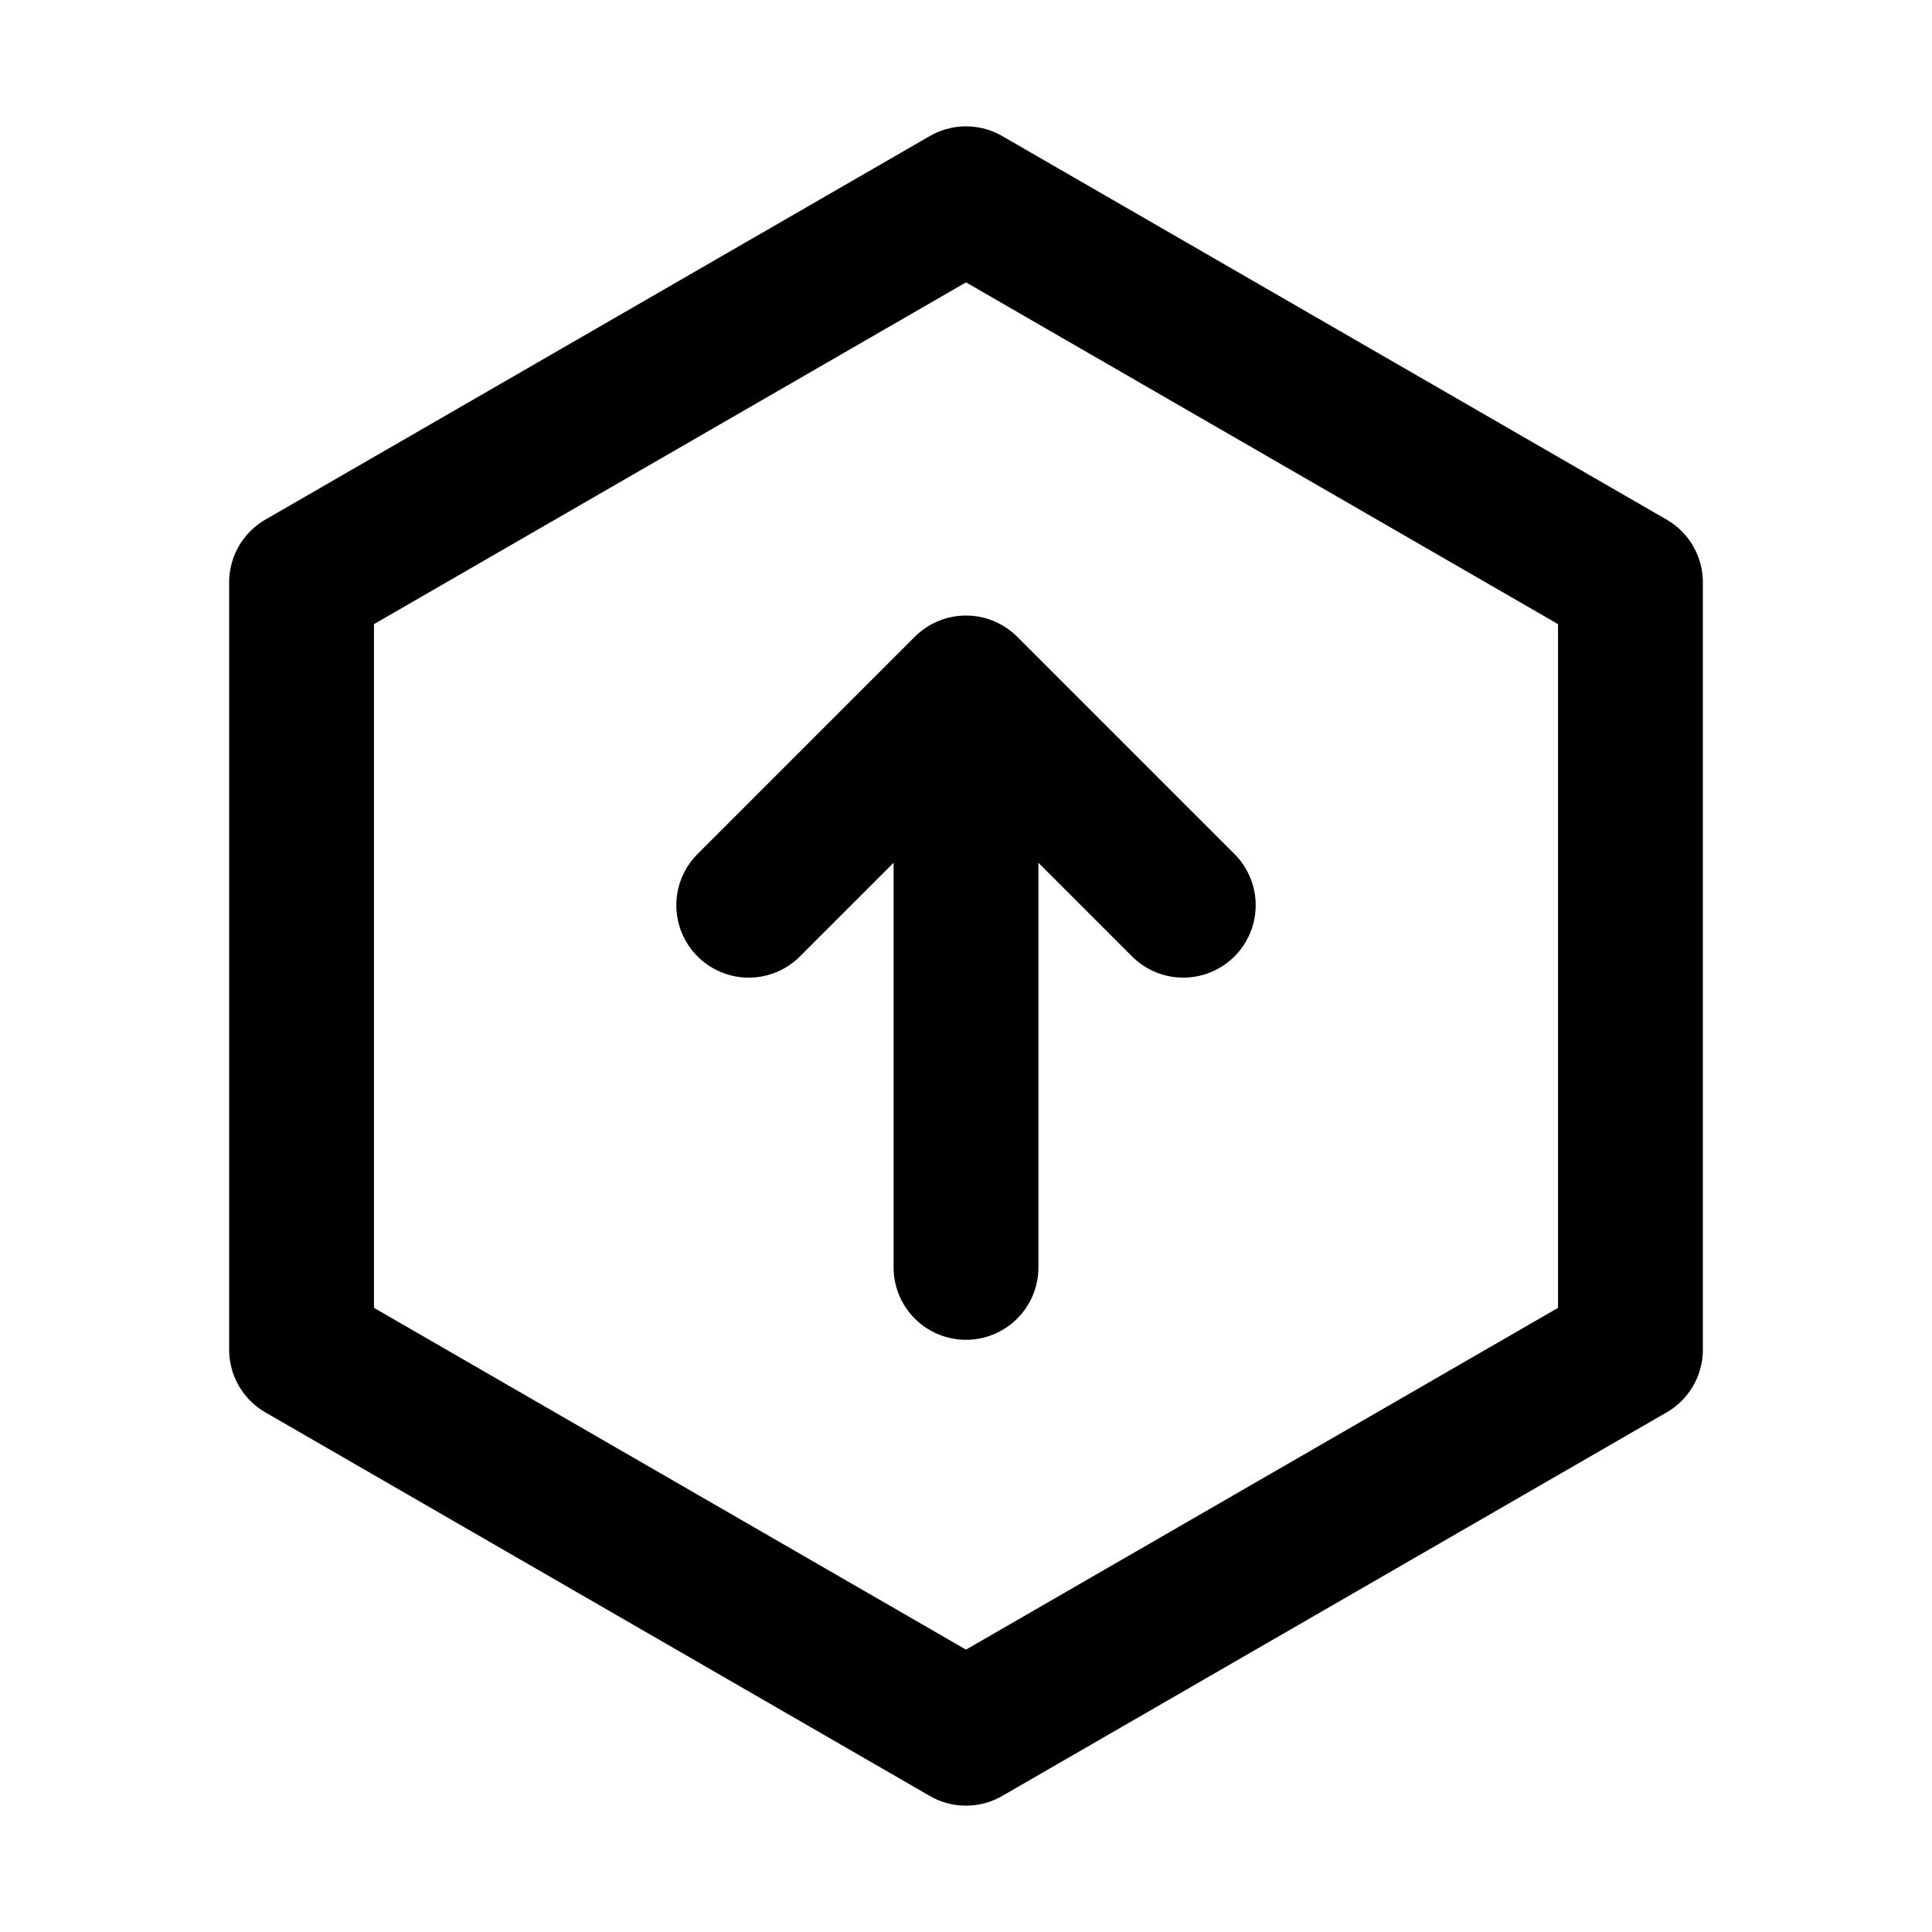 <svg width="24" height="24" viewBox="0 0 24 24" fill="none" xmlns="http://www.w3.org/2000/svg">
<path d="M12 2.469L20.254 7.234V16.766L12 21.531L3.746 16.766V7.234L12 2.469Z" stroke="black" stroke-width="1.799" stroke-linecap="round" stroke-linejoin="round"/>
<path d="M12 15.744L12 8.546M12 8.546L14.699 11.245M12 8.546L9.301 11.245" stroke="black" stroke-width="1.799" stroke-linecap="round" stroke-linejoin="round"/>
</svg>

